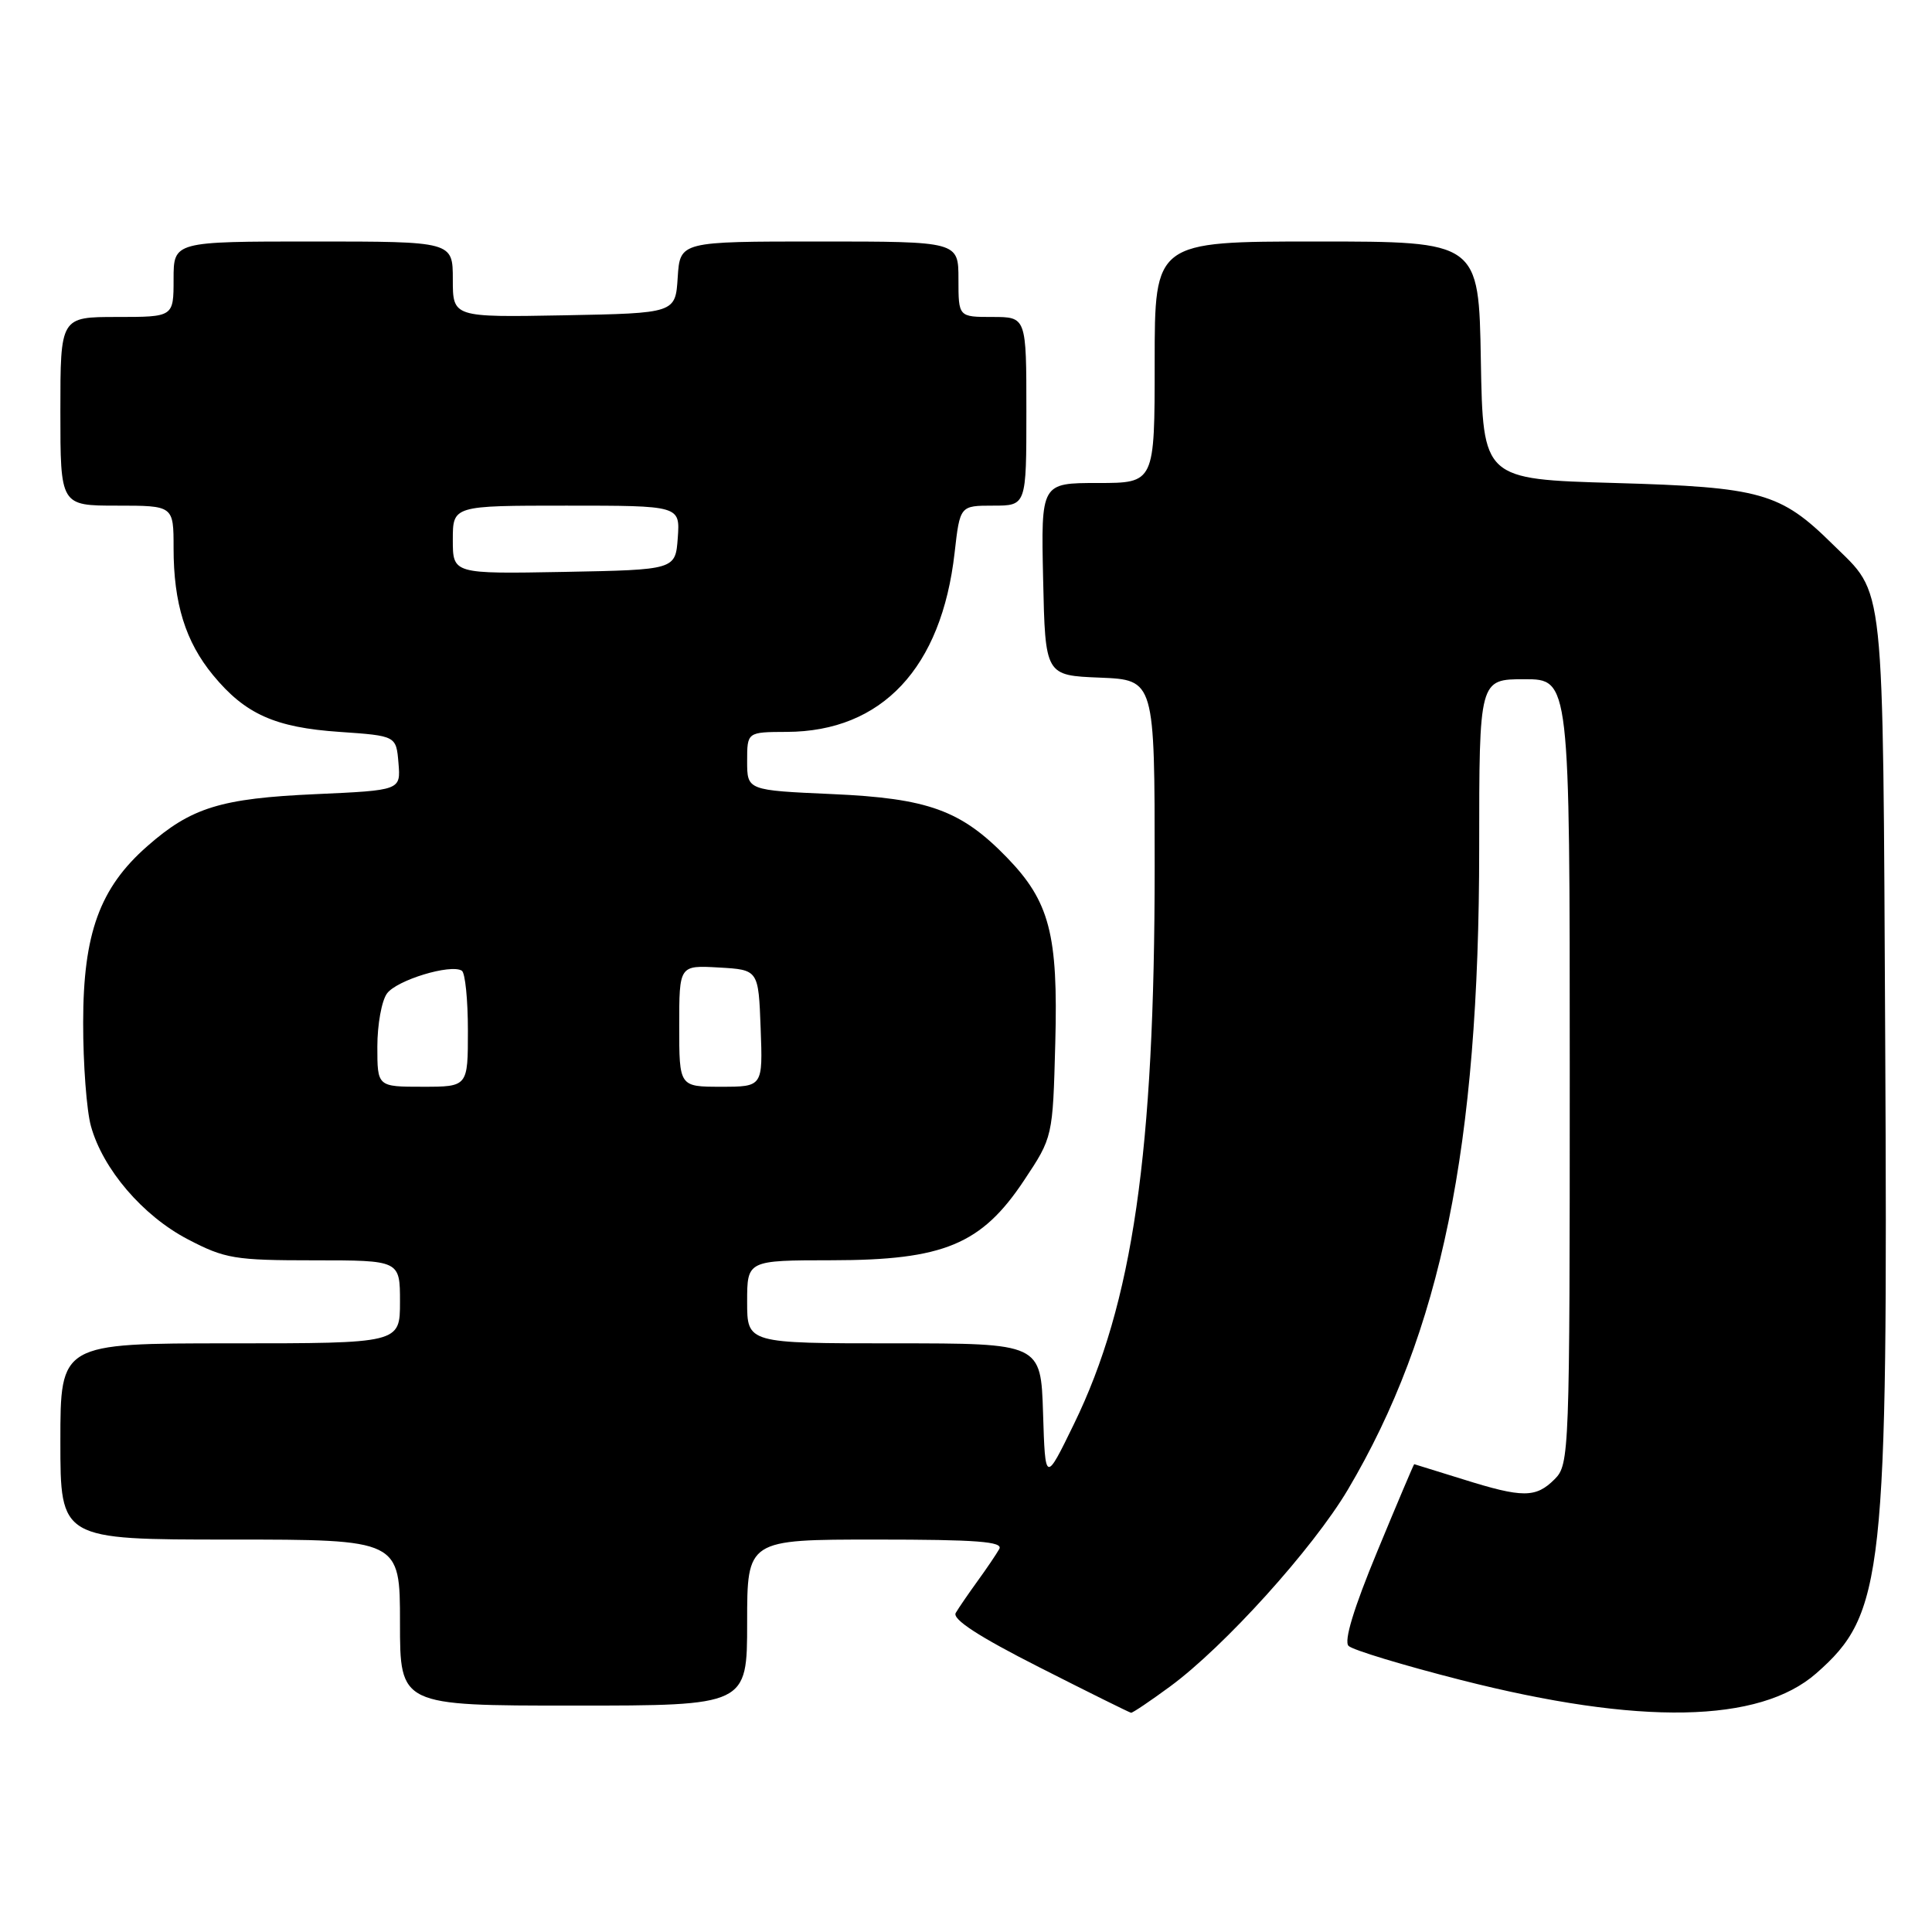 <?xml version="1.0" encoding="UTF-8" standalone="no"?>
<!DOCTYPE svg PUBLIC "-//W3C//DTD SVG 1.1//EN" "http://www.w3.org/Graphics/SVG/1.1/DTD/svg11.dtd" >
<svg xmlns="http://www.w3.org/2000/svg" xmlns:xlink="http://www.w3.org/1999/xlink" version="1.1" viewBox="0 0 256 256">
 <g >
 <path fill="currentColor"
d=" M 155.04 223.47 C 162.23 218.19 173.96 205.20 178.59 197.40 C 190.95 176.53 196.00 151.90 196.00 112.45 C 196.00 90.00 196.00 90.00 202.00 90.00 C 208.00 90.00 208.00 90.00 208.00 142.00 C 208.00 192.67 207.95 194.05 206.00 196.00 C 203.50 198.50 201.77 198.50 193.84 196.01 C 190.35 194.92 187.45 194.02 187.39 194.01 C 187.33 194.01 185.13 199.20 182.50 205.56 C 179.38 213.09 178.05 217.45 178.69 218.09 C 179.23 218.63 185.93 220.66 193.59 222.61 C 217.27 228.64 233.13 228.34 240.67 221.72 C 249.63 213.85 250.17 208.94 249.80 138.00 C 249.47 75.47 249.84 79.03 242.82 72.10 C 235.90 65.27 233.34 64.55 214.00 64.00 C 196.50 63.50 196.50 63.50 196.22 47.75 C 195.95 32.00 195.95 32.00 174.47 32.00 C 153.00 32.00 153.00 32.00 153.00 48.00 C 153.00 64.00 153.00 64.00 145.47 64.00 C 137.94 64.00 137.94 64.00 138.22 76.75 C 138.50 89.50 138.50 89.50 145.75 89.79 C 153.00 90.09 153.00 90.09 153.00 114.79 C 153.00 152.70 150.10 172.71 142.30 188.70 C 138.50 196.50 138.50 196.50 138.21 187.25 C 137.92 178.00 137.92 178.00 118.46 178.00 C 99.00 178.00 99.00 178.00 99.00 172.50 C 99.00 167.00 99.00 167.00 110.25 166.99 C 125.04 166.98 130.06 164.89 135.69 156.41 C 139.50 150.68 139.50 150.68 139.83 138.21 C 140.22 123.80 139.08 119.45 133.40 113.60 C 127.34 107.36 122.98 105.78 110.26 105.22 C 99.00 104.72 99.00 104.72 99.00 100.86 C 99.00 97.00 99.00 97.00 104.25 96.98 C 116.87 96.93 124.76 88.51 126.49 73.25 C 127.20 67.00 127.20 67.00 131.60 67.00 C 136.00 67.00 136.00 67.00 136.00 54.50 C 136.00 42.00 136.00 42.00 131.50 42.00 C 127.00 42.00 127.00 42.00 127.00 37.00 C 127.00 32.00 127.00 32.00 108.55 32.00 C 90.11 32.00 90.11 32.00 89.80 36.75 C 89.50 41.50 89.50 41.50 74.75 41.78 C 60.00 42.05 60.00 42.05 60.00 37.03 C 60.00 32.00 60.00 32.00 41.50 32.00 C 23.00 32.00 23.00 32.00 23.00 37.00 C 23.00 42.00 23.00 42.00 15.50 42.00 C 8.00 42.00 8.00 42.00 8.00 54.50 C 8.00 67.00 8.00 67.00 15.50 67.00 C 23.00 67.00 23.00 67.00 23.00 72.63 C 23.00 79.95 24.58 85.03 28.23 89.46 C 32.48 94.62 36.44 96.40 45.00 96.98 C 52.50 97.50 52.50 97.50 52.80 101.11 C 53.10 104.72 53.10 104.72 41.80 105.23 C 29.26 105.79 25.34 107.00 19.52 112.12 C 13.22 117.64 11.02 123.70 11.02 135.50 C 11.01 141.00 11.48 147.18 12.05 149.22 C 13.63 154.92 18.91 161.09 24.88 164.21 C 29.82 166.79 31.09 167.00 41.61 167.00 C 53.00 167.00 53.00 167.00 53.00 172.50 C 53.00 178.00 53.00 178.00 30.50 178.00 C 8.00 178.00 8.00 178.00 8.00 191.00 C 8.00 204.00 8.00 204.00 30.50 204.00 C 53.00 204.00 53.00 204.00 53.00 215.00 C 53.00 226.00 53.00 226.00 76.00 226.00 C 99.00 226.00 99.00 226.00 99.00 215.00 C 99.00 204.00 99.00 204.00 116.06 204.00 C 129.42 204.00 132.96 204.27 132.41 205.25 C 132.02 205.94 130.73 207.85 129.53 209.50 C 128.34 211.15 127.03 213.05 126.64 213.72 C 126.15 214.55 129.66 216.84 137.71 220.92 C 144.19 224.21 149.66 226.92 149.87 226.95 C 150.07 226.98 152.40 225.41 155.04 223.47 Z  M 50.00 138.69 C 50.00 135.77 50.57 132.60 51.28 131.64 C 52.57 129.87 59.71 127.70 61.19 128.62 C 61.64 128.89 62.00 132.47 62.00 136.56 C 62.00 144.00 62.00 144.00 56.00 144.00 C 50.00 144.00 50.00 144.00 50.00 138.69 Z  M 90.00 135.95 C 90.00 127.90 90.00 127.90 95.25 128.20 C 100.50 128.50 100.50 128.50 100.79 136.25 C 101.08 144.00 101.08 144.00 95.54 144.00 C 90.00 144.00 90.00 144.00 90.00 135.95 Z  M 60.00 71.53 C 60.00 67.00 60.00 67.00 75.06 67.00 C 90.11 67.00 90.11 67.00 89.81 71.25 C 89.50 75.50 89.50 75.50 74.75 75.78 C 60.00 76.05 60.00 76.05 60.00 71.53 Z "/>
</g>
</svg>